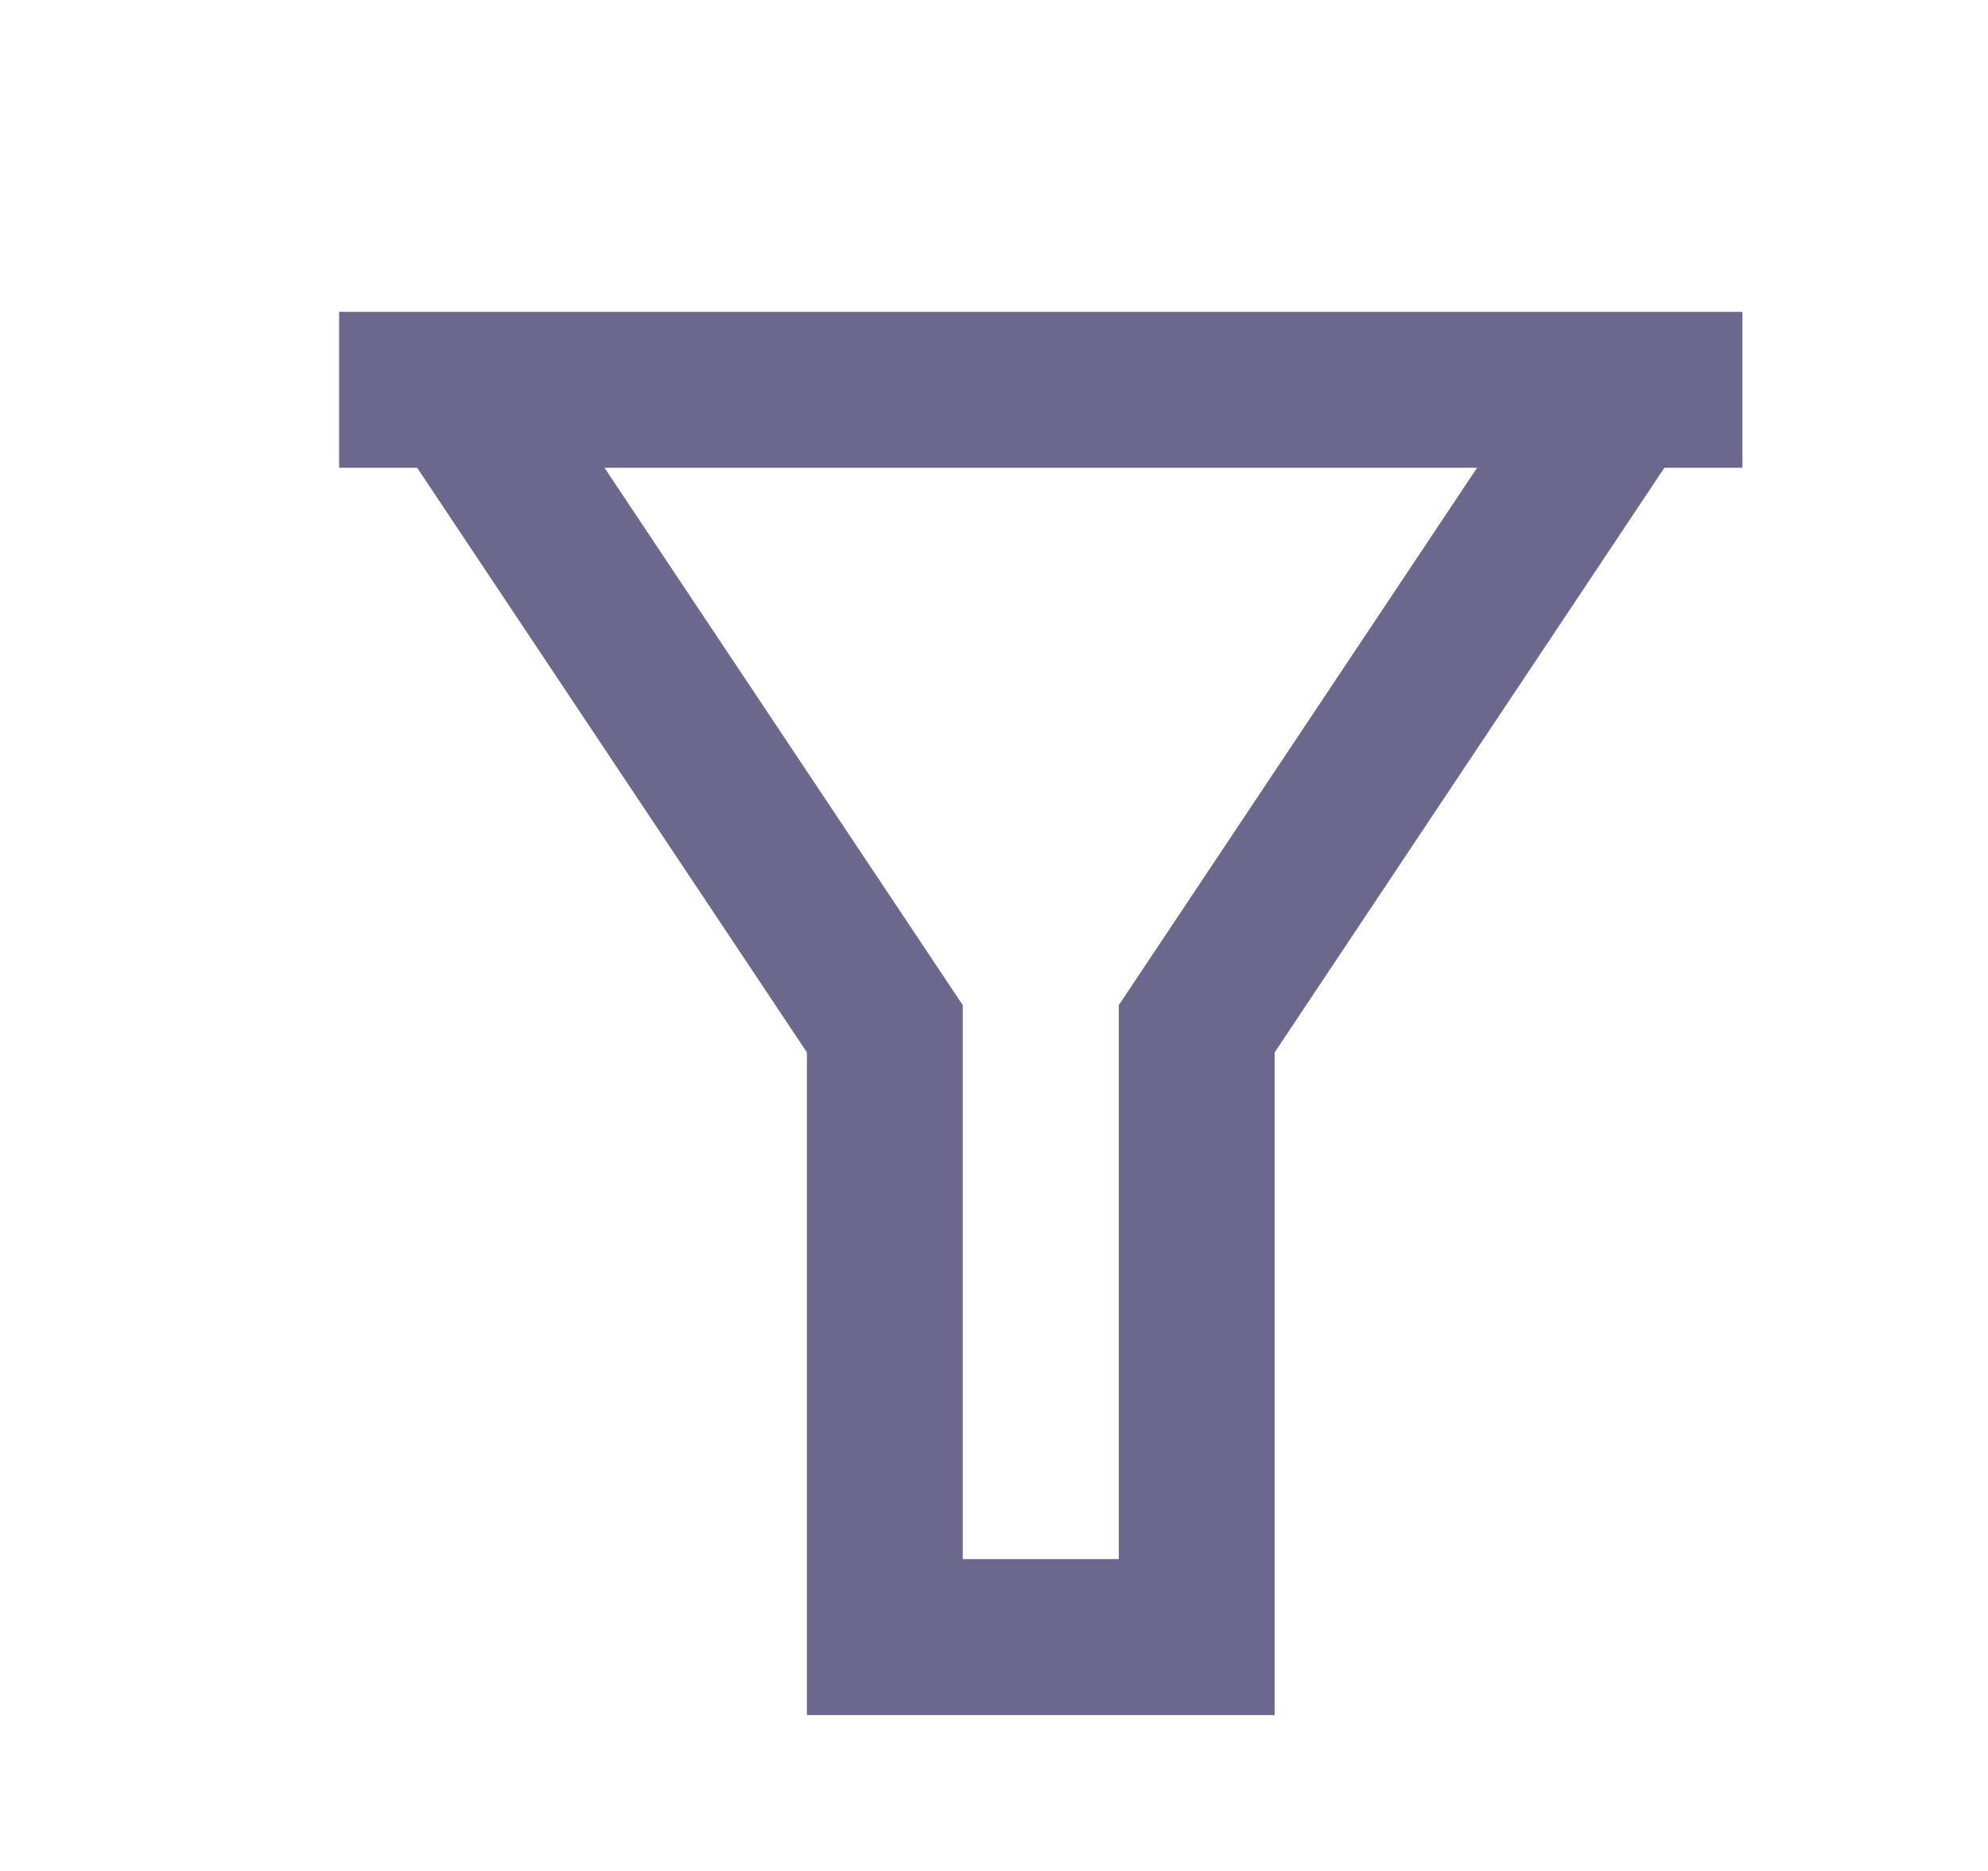 <svg width="17" height="16" viewBox="0 0 17 16" fill="none" xmlns="http://www.w3.org/2000/svg">
<g id="Group">
<path id="Vector" d="M14.9 2.667V4H14.233L10.9 9V14.667H6.9V9L3.567 4H2.9V2.667H14.9ZM5.169 4L8.233 8.596V13.333H9.567V8.596L12.631 4H5.169Z" fill="#6C688D"/>
</g>
</svg>
